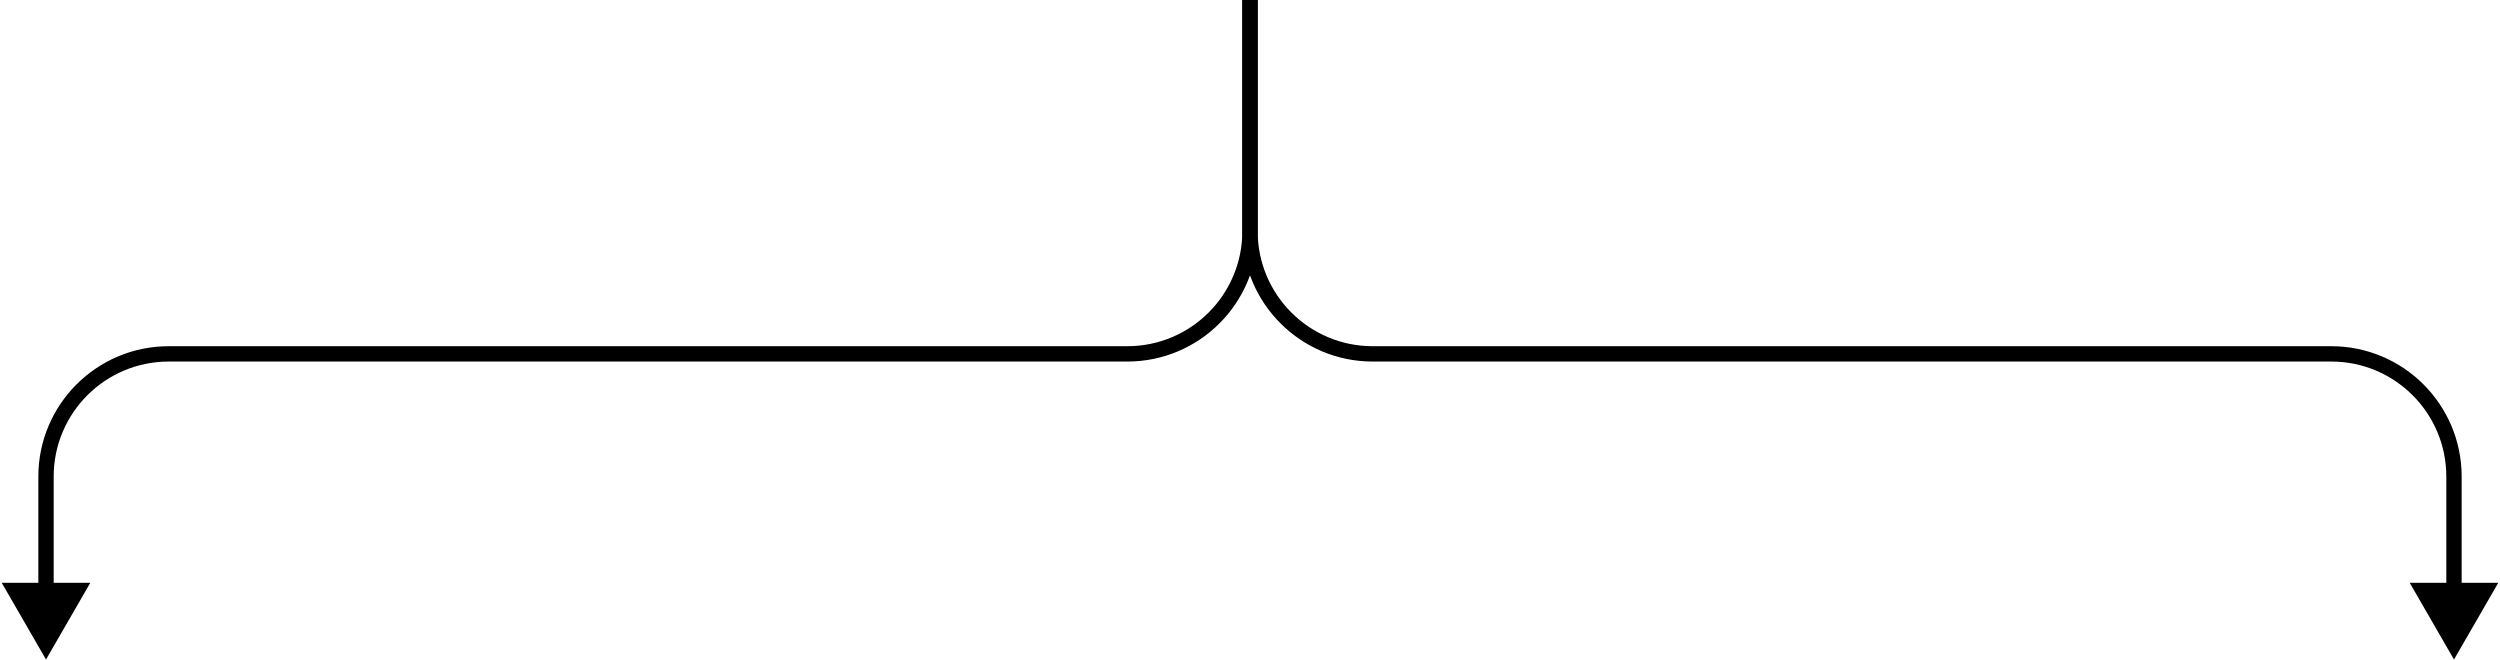 <svg width="326" height="86" viewBox="0 0 326 86" fill="none" xmlns="http://www.w3.org/2000/svg">
<path d="M6 86L11.774 76H0.226L6 86ZM162 0V30.146H164V0H162ZM147 45.146H22V47.146H147V45.146ZM5 62.146V77H7V62.146H5ZM22 45.146C12.611 45.146 5 52.758 5 62.146H7C7 53.862 13.716 47.146 22 47.146V45.146ZM162 30.146C162 38.431 155.284 45.146 147 45.146V47.146C156.389 47.146 164 39.535 164 30.146H162Z" fill="currentColor"/>
<path d="M320 86L314.226 76H325.774L320 86ZM164 0V30.146H162V0H164ZM179 45.146H304V47.146H179V45.146ZM321 62.146V77H319V62.146H321ZM304 45.146C313.389 45.146 321 52.758 321 62.146H319C319 53.862 312.284 47.146 304 47.146V45.146ZM164 30.146C164 38.431 170.716 45.146 179 45.146V47.146C169.611 47.146 162 39.535 162 30.146H164Z" fill="currentColor"/>
</svg>
